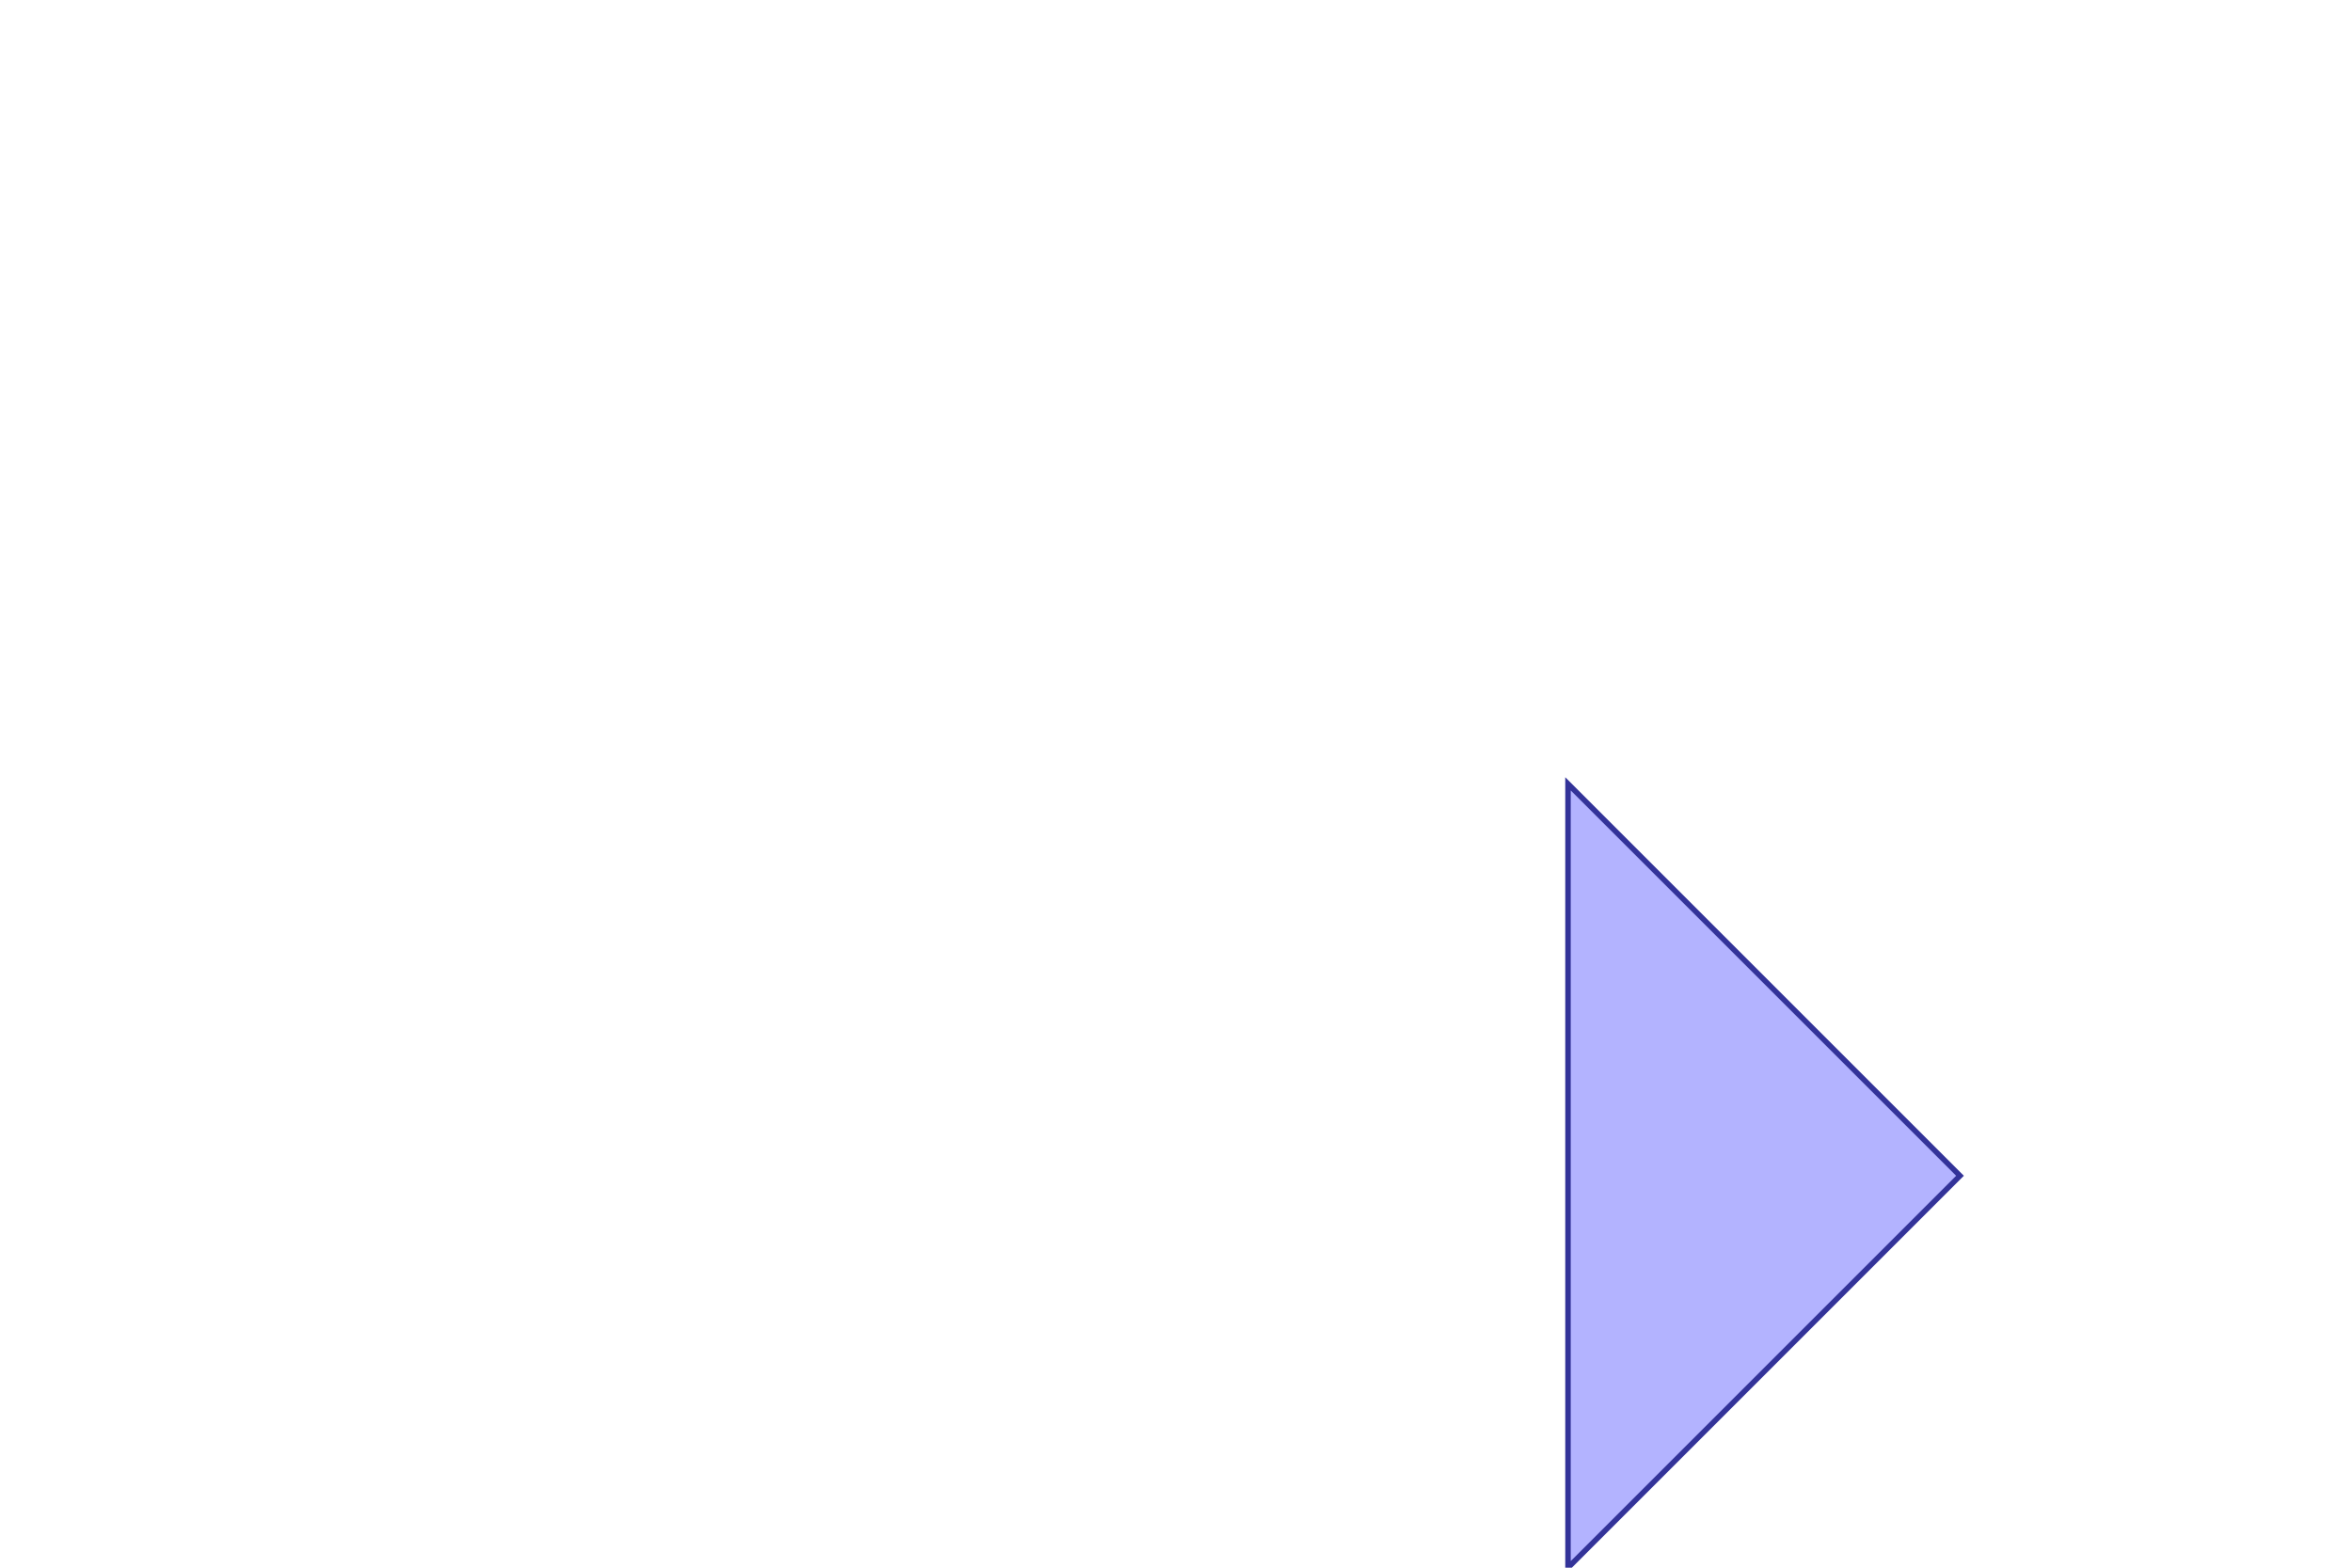 <?xml version="1.0" standalone="no"?>
<!DOCTYPE svg PUBLIC "-//W3C//DTD SVG 1.1//EN"
"http://www.w3.org/Graphics/SVG/1.1/DTD/svg11.dtd">
<svg  version="1.1" xmlns="http://www.w3.org/2000/svg" xmlns:xlink="http://www.w3.org/1999/xlink" viewBox="0 0 3 2">
<g title="A + B (CGAL EPECK)" fill-rule="evenodd">
<path d="M 2,1 L 2.5,1.5 L 2,2 L 2,1 z" style="fill-opacity:0.3;fill:rgb(0,0,255);stroke:rgb(51,51,153);stroke-width:0.007" />
</g></svg>
